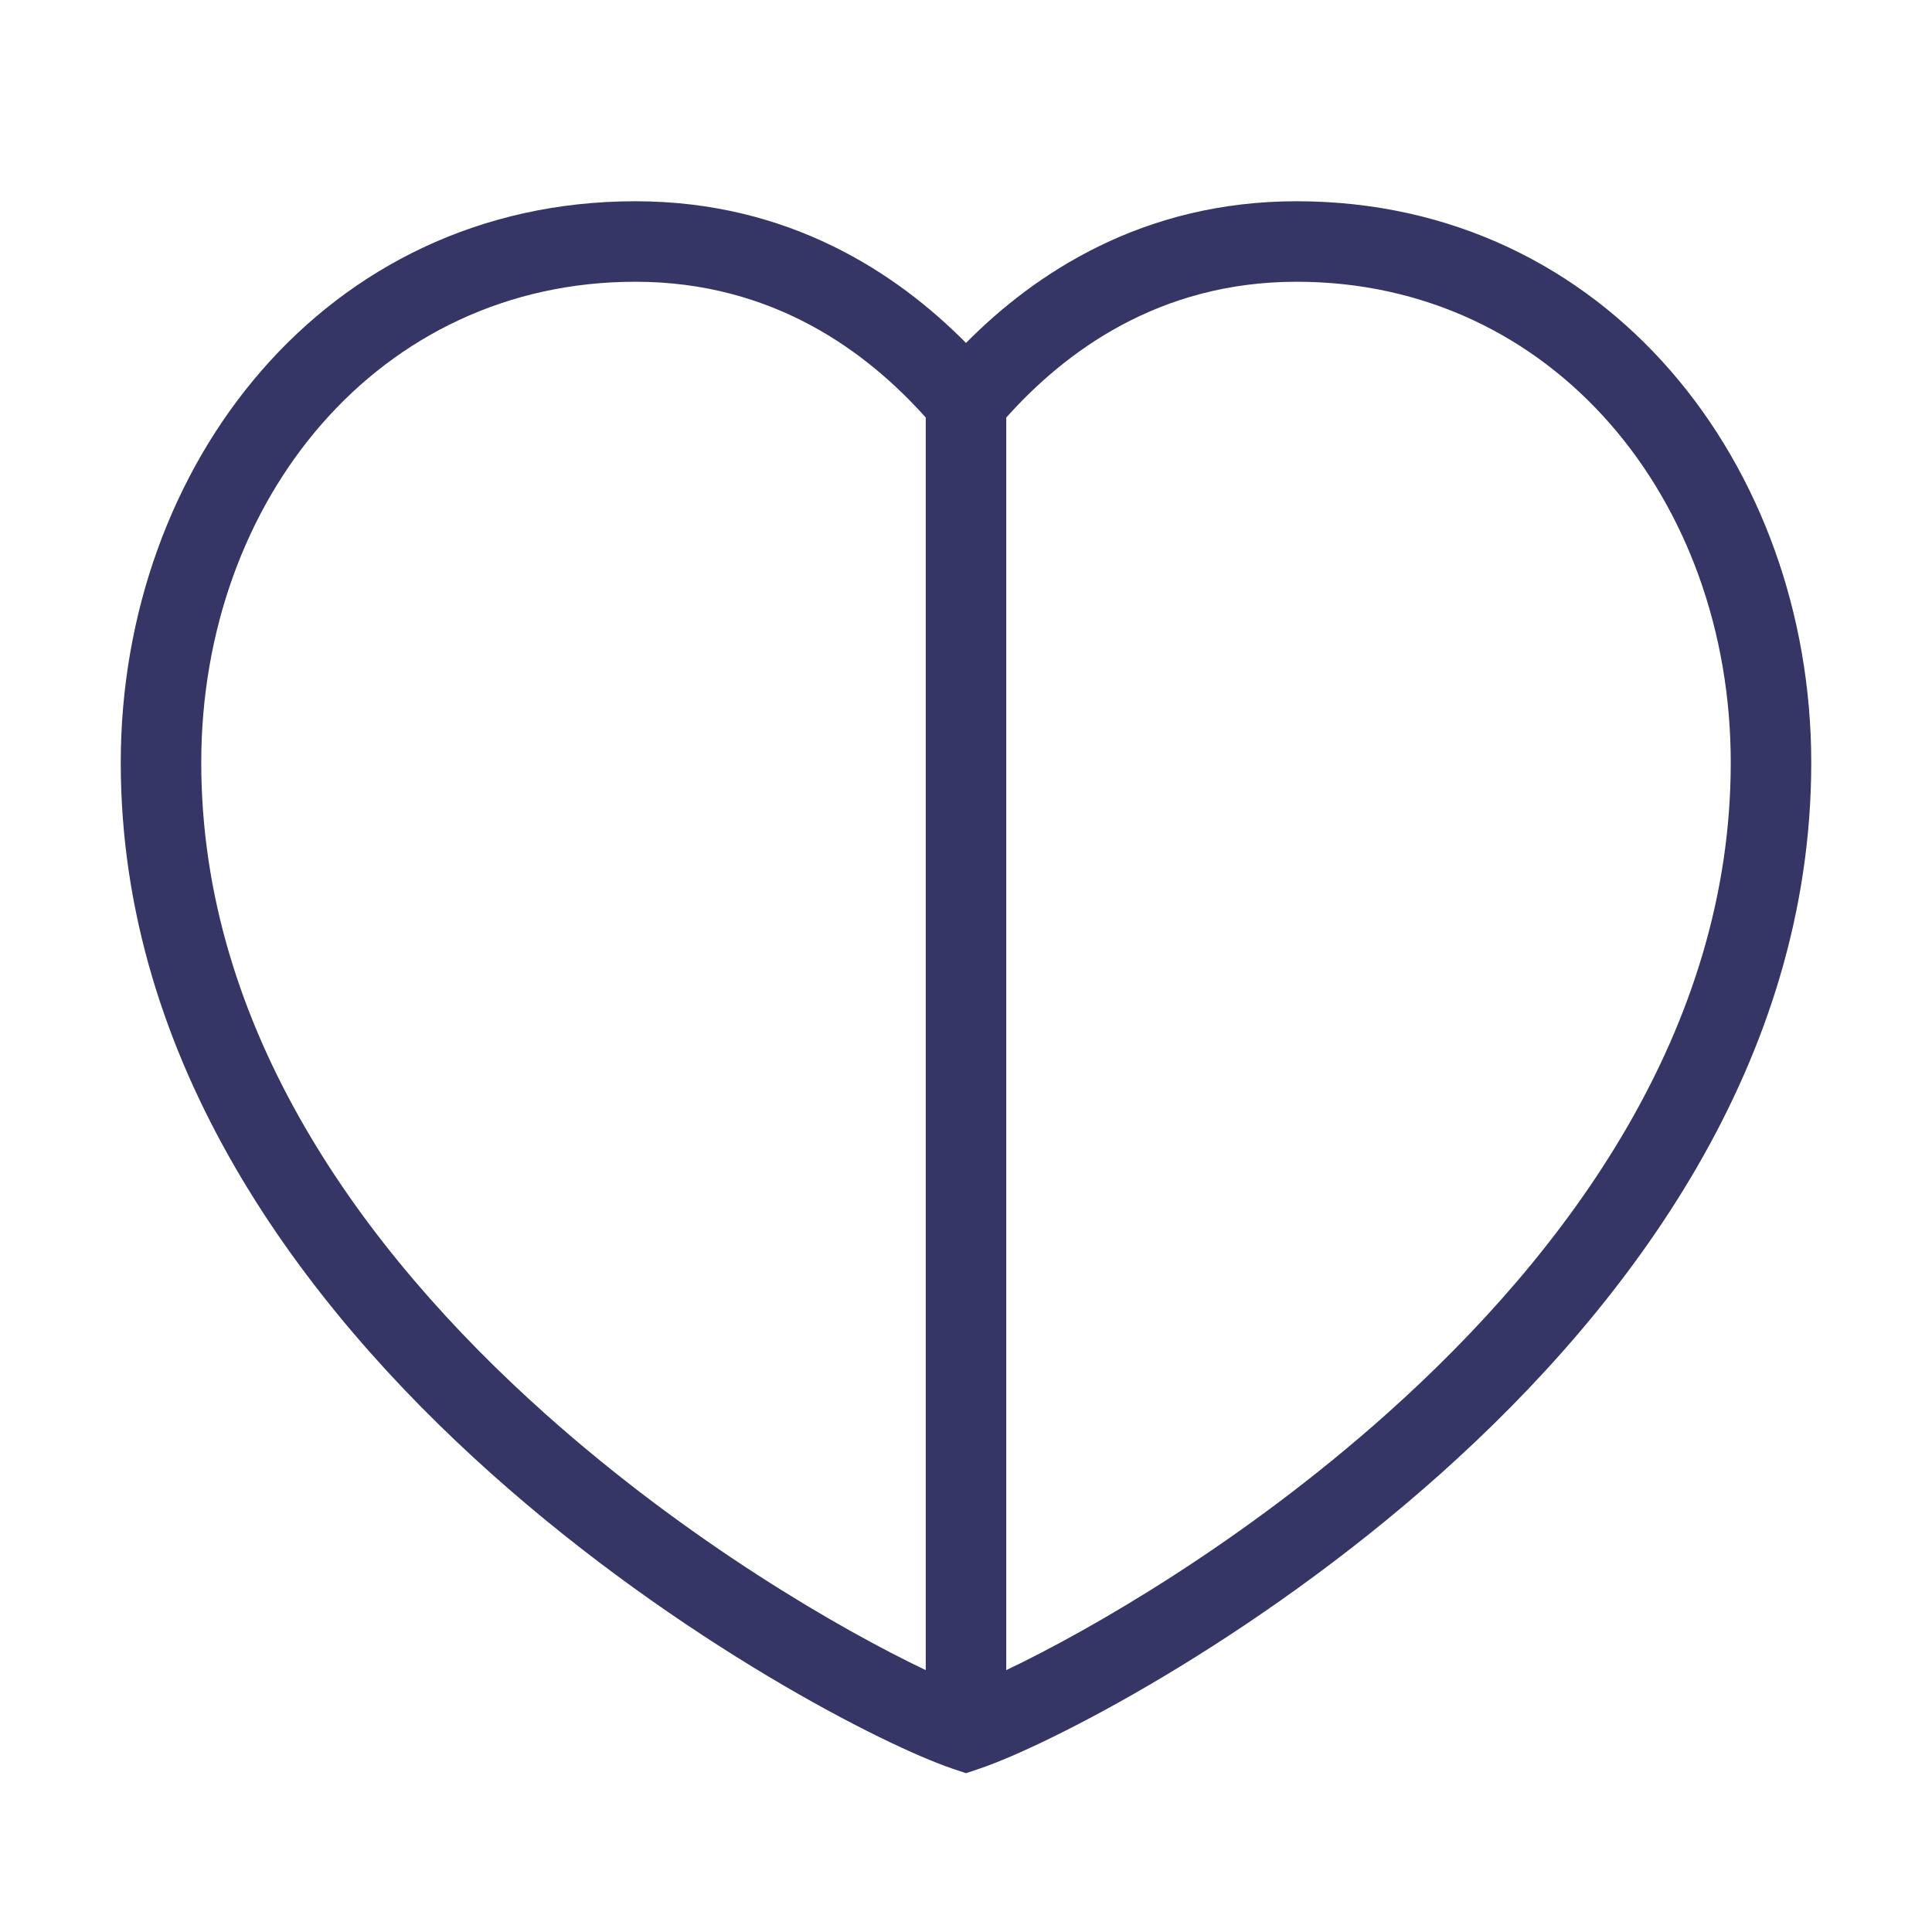 <svg width="24" height="24" viewBox="0 0 24 24" fill="none" xmlns="http://www.w3.org/2000/svg">
<path fill-rule="evenodd" clip-rule="evenodd" d="M12.17 21.97C13.006 21.688 15.551 20.402 17.896 18.307C20.251 16.203 22.5 13.196 22.5 9.474C22.5 5.791 19.973 2.5 16.107 2.5C14.199 2.5 12.858 3.393 12 4.26C11.142 3.393 9.801 2.5 7.893 2.5C4.027 2.5 1.5 5.791 1.5 9.474C1.5 13.196 3.749 16.203 6.104 18.307C8.449 20.402 10.994 21.688 11.83 21.97C11.837 21.973 11.845 21.976 11.853 21.978L12 22.027L12.147 21.978C12.155 21.976 12.163 21.973 12.17 21.97ZM2.5 9.474C2.5 6.209 4.704 3.5 7.893 3.5C9.611 3.5 10.775 4.376 11.5 5.187V20.747C10.444 20.244 8.554 19.154 6.771 17.561C4.501 15.534 2.5 12.778 2.5 9.474ZM12.5 20.747V5.187C13.225 4.376 14.389 3.5 16.107 3.5C19.296 3.5 21.5 6.209 21.5 9.474C21.5 12.778 19.499 15.534 17.229 17.561C15.446 19.154 13.556 20.244 12.5 20.747Z" fill="#353566"/>
</svg>
